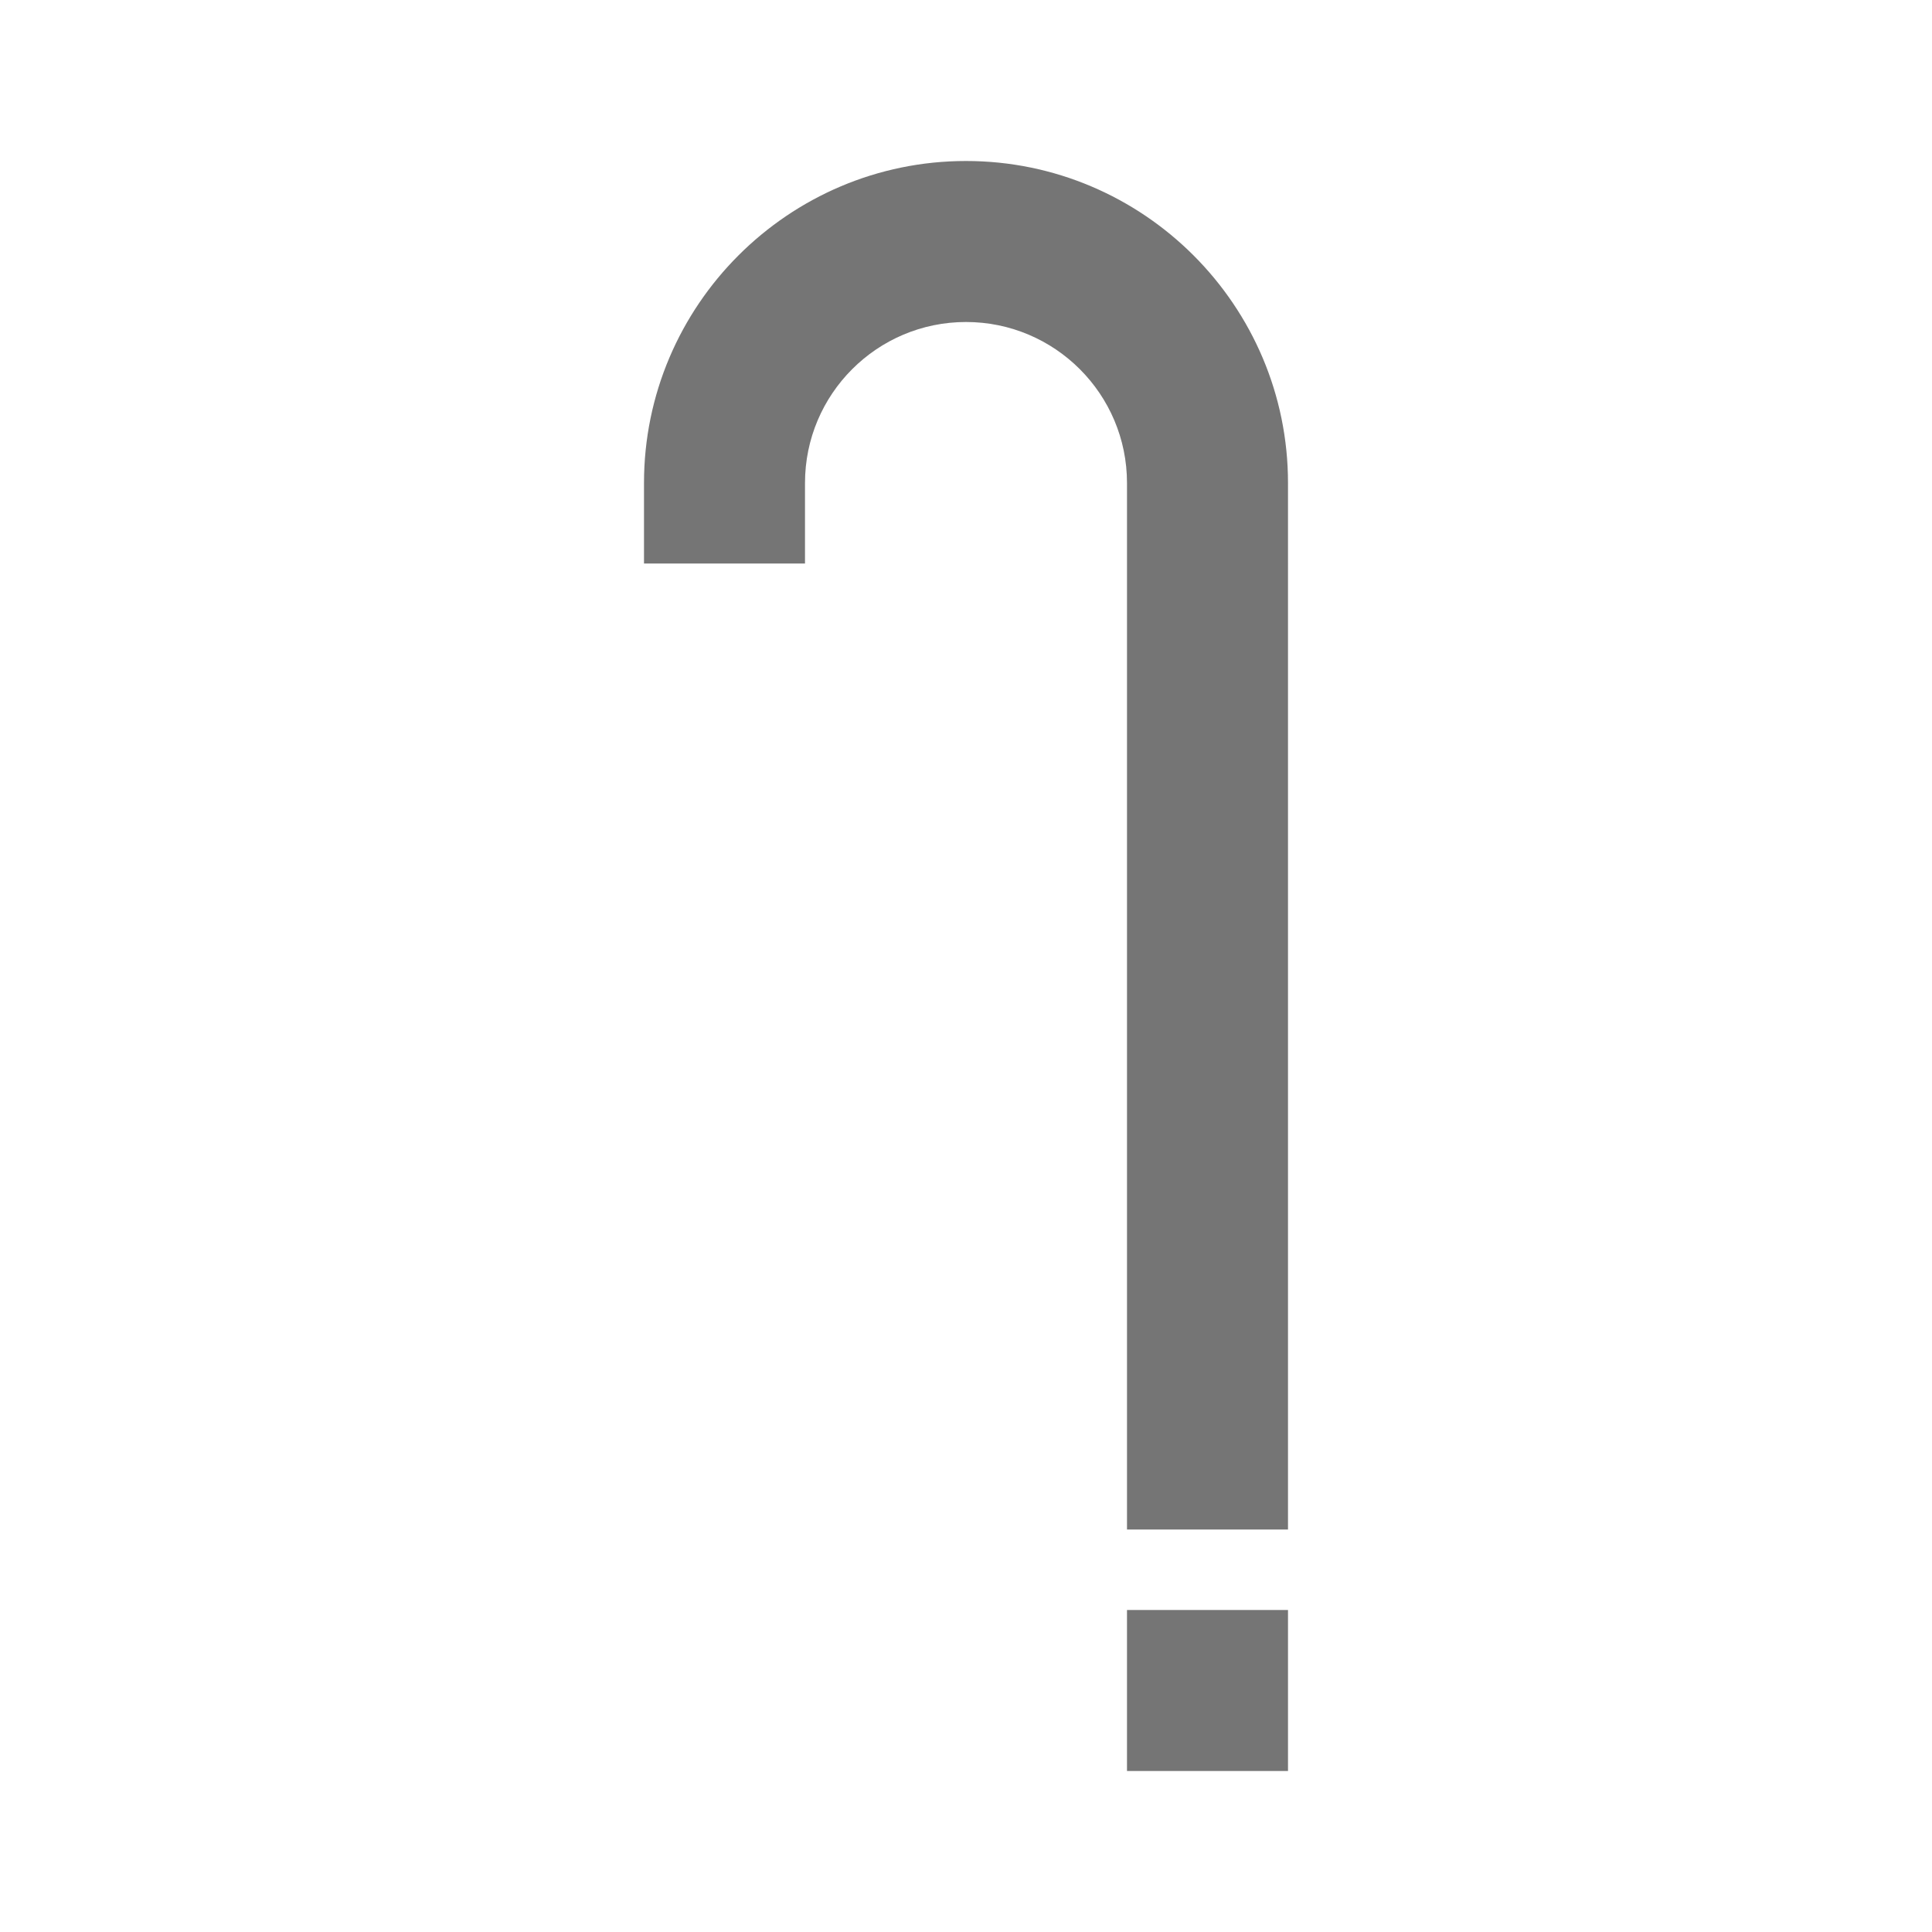 <?xml version="1.0" encoding="iso-8859-1"?>
<!-- Generator: Adobe Illustrator 16.0.0, SVG Export Plug-In . SVG Version: 6.00 Build 0)  -->
<!DOCTYPE svg PUBLIC "-//W3C//DTD SVG 1.1//EN" "http://www.w3.org/Graphics/SVG/1.1/DTD/svg11.dtd">
<svg version="1.1" xmlns="http://www.w3.org/2000/svg" xmlns:xlink="http://www.w3.org/1999/xlink" x="0px" y="0px" width="24px"
	 height="24px" viewBox="0 0 24 24" style="enable-background:new 0 0 24 24;" xml:space="preserve">
<g id="Frame_-_24px">
	<rect x="0.001" style="fill:none;" width="24.001" height="24.002"/>
</g>
<g id="Line_Icons">
	<g>
		<rect x="14" y="20" style="fill:#757575;" width="2" height="2"/>
		<path style="fill:#757575;" d="M12,2C9.795,2,8,3.795,8,6v1h2V6c0-1.104,0.896-2,2-2s2,0.896,2,2v13h2V6C16,3.795,14.205,2,12,2z"
			/>
	</g>
</g>
</svg>
